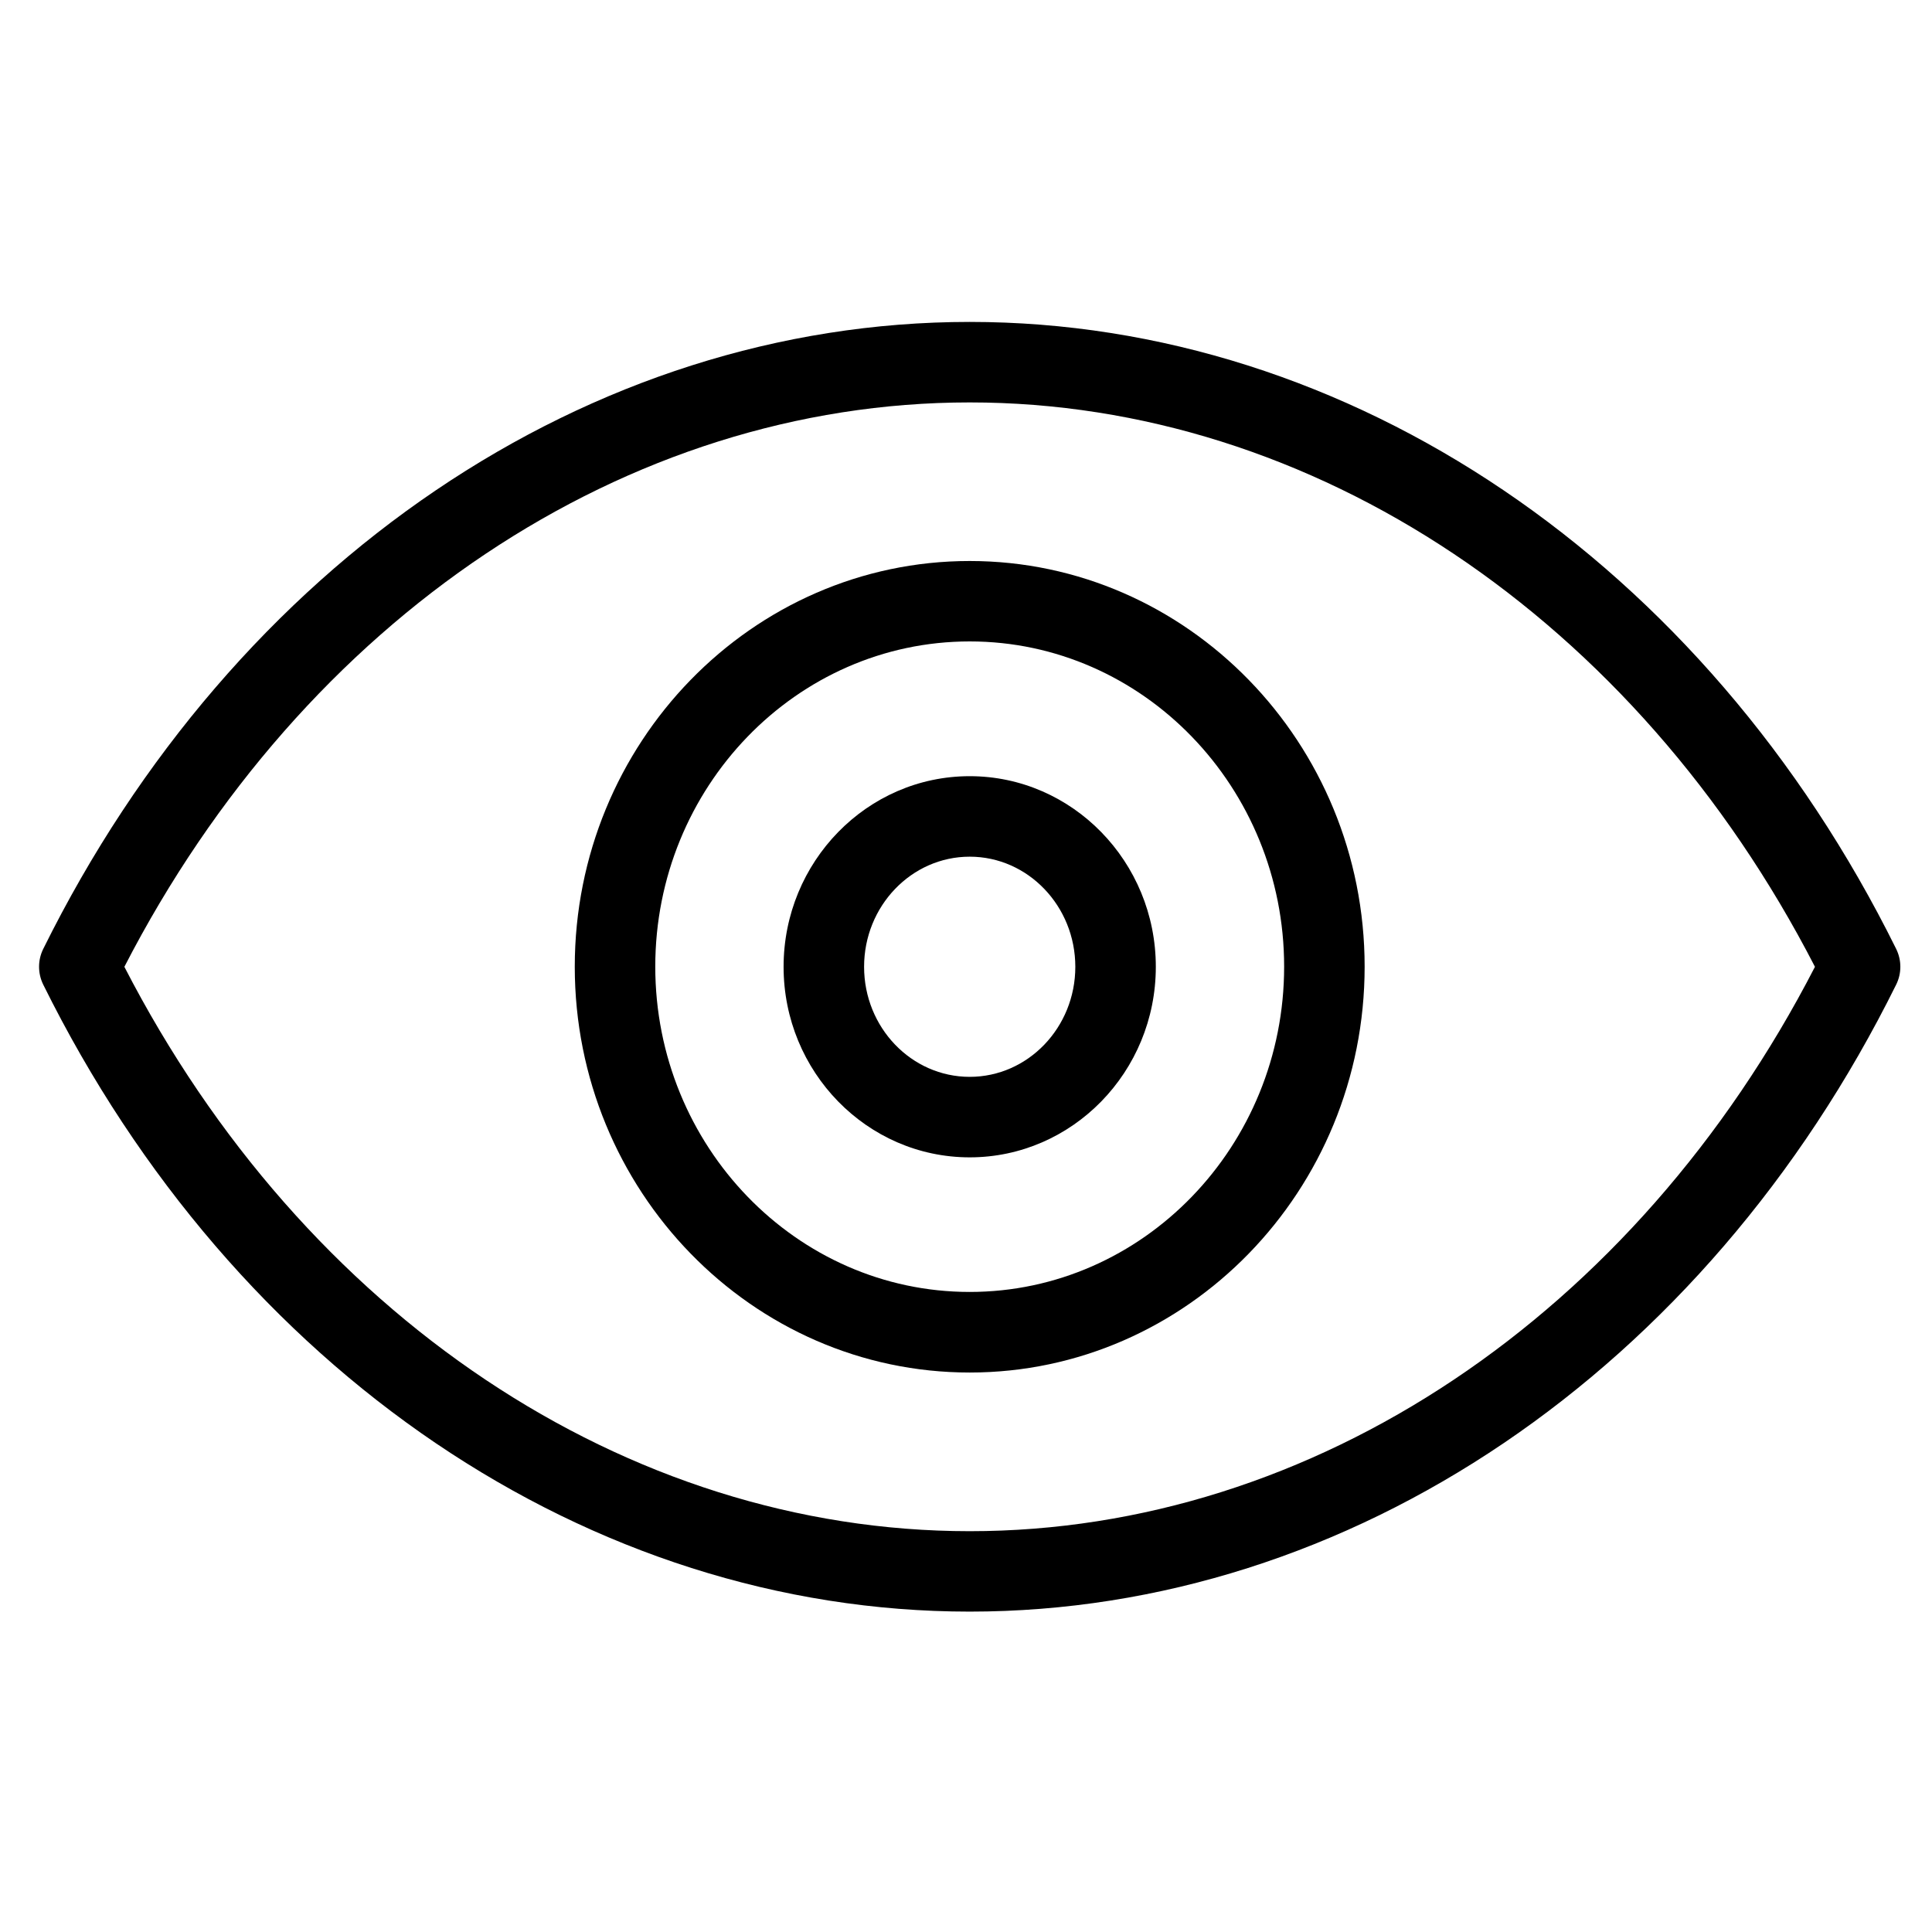 <?xml version="1.0" encoding="utf-8"?>
<!-- Generator: Adobe Illustrator 18.1.0, SVG Export Plug-In . SVG Version: 6.00 Build 0)  -->
<svg version="1.1" id="Layer_1" xmlns="http://www.w3.org/2000/svg" xmlns:xlink="http://www.w3.org/1999/xlink" x="0px" y="0px"
	 width="24px" height="24px" viewBox="0 0 24 24" enable-background="new 0 0 24 24" xml:space="preserve">
<g>
	<path d="M12.046,17.05c-2.705,0-4.906-2.262-4.906-5.041s2.201-5.04,4.906-5.04s4.906,2.261,4.906,5.04
		S14.751,17.05,12.046,17.05z M12.046,7.968c-2.154,0-3.906,1.812-3.906,4.04c0,2.228,1.752,4.041,3.906,4.041
		c2.154,0,3.906-1.812,3.906-4.041C15.952,9.781,14.2,7.968,12.046,7.968z"/>
	<path d="M12.046,14.377c-1.275,0-2.312-1.062-2.312-2.367s1.037-2.368,2.312-2.368c1.274,0,2.312,1.062,2.312,2.368
		S13.32,14.377,12.046,14.377z M12.046,10.642c-0.724,0-1.312,0.614-1.312,1.368s0.588,1.367,1.312,1.367
		s1.312-0.613,1.312-1.367S12.77,10.642,12.046,10.642z"/>
	<path d="M12.046,20.02c-4.721,0-9.131-2.984-11.509-7.789c-0.069-0.14-0.069-0.304,0-0.443
		C2.915,6.983,7.324,3.999,12.046,3.999s9.132,2.984,11.509,7.789c0.069,0.14,0.069,0.304,0,0.443
		C21.177,17.036,16.767,20.02,12.046,20.02z M1.545,12.01c2.231,4.331,6.234,7.011,10.501,7.011
		c4.266,0,8.269-2.68,10.5-7.011c-2.231-4.331-6.233-7.011-10.5-7.011S3.776,7.679,1.545,12.01z"/>
</g>
<rect fill="none" width="24" height="24"/>
</svg>
